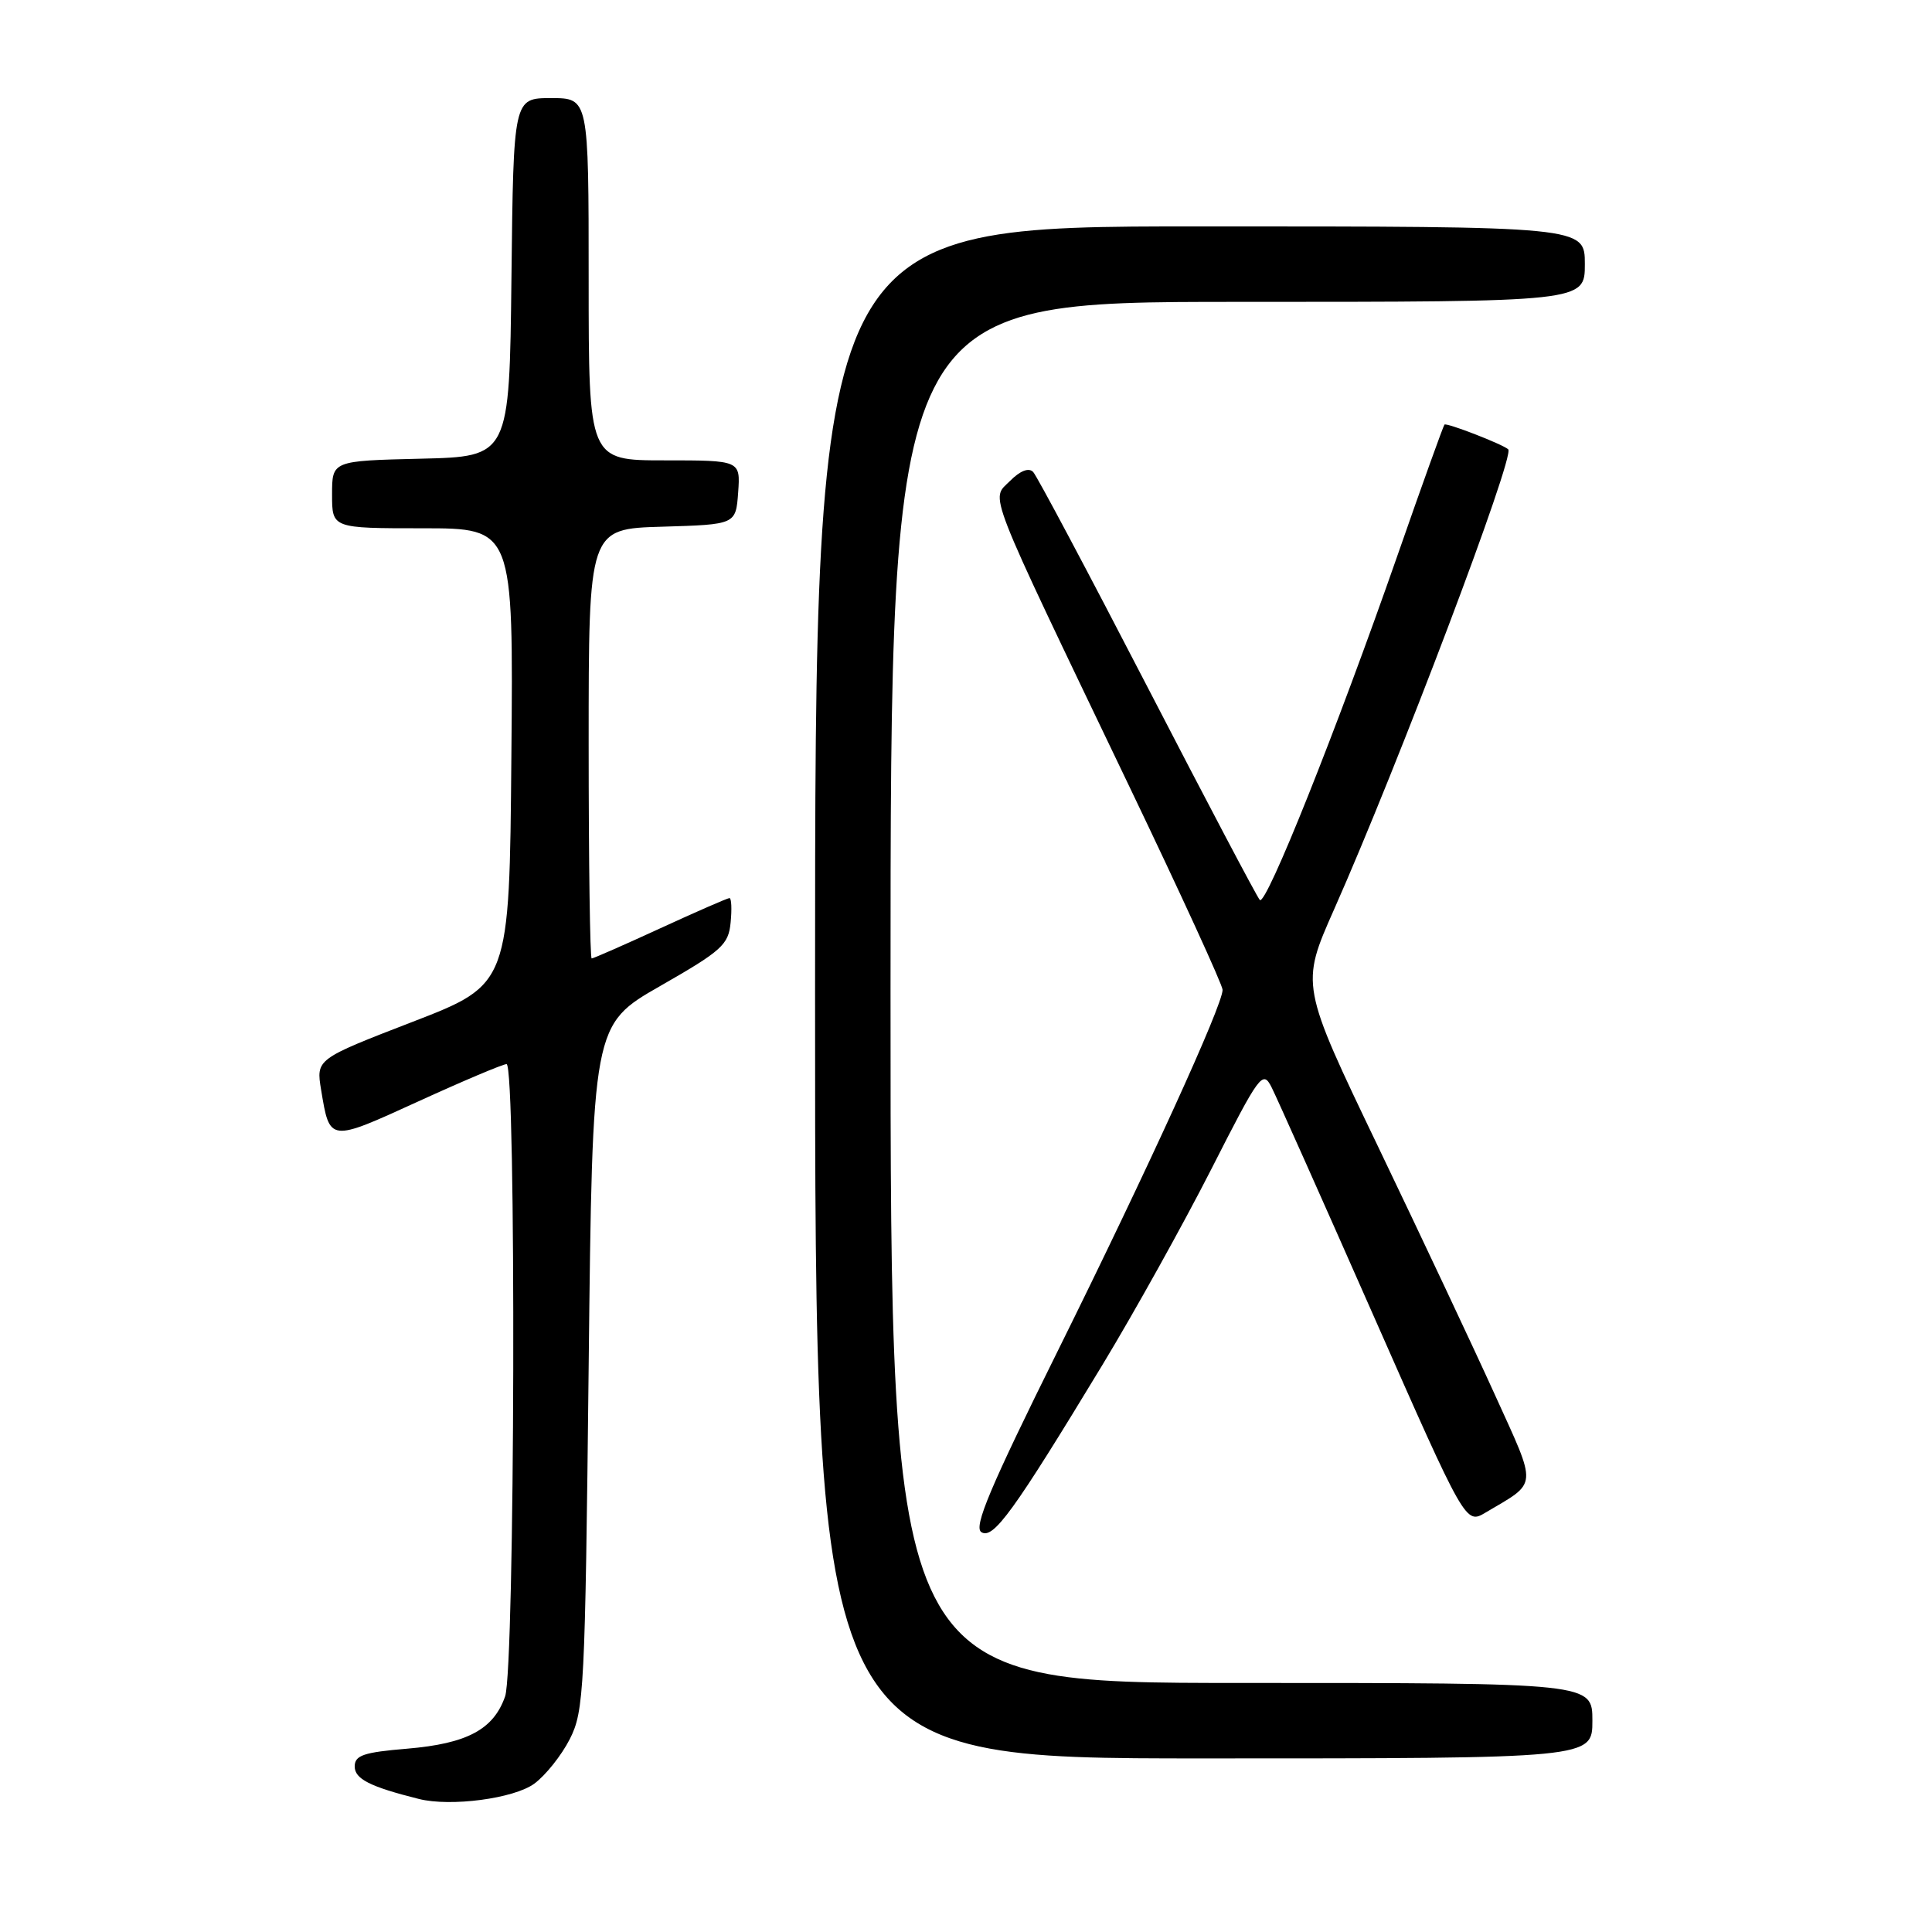 <?xml version="1.0" encoding="UTF-8" standalone="no"?>
<!DOCTYPE svg PUBLIC "-//W3C//DTD SVG 1.1//EN" "http://www.w3.org/Graphics/SVG/1.1/DTD/svg11.dtd" >
<svg xmlns="http://www.w3.org/2000/svg" xmlns:xlink="http://www.w3.org/1999/xlink" version="1.1" viewBox="0 0 256 256">
 <g >
 <path fill="currentColor"
d=" M 70.79 236.35 C 72.28 235.26 74.40 232.60 75.50 230.44 C 77.39 226.72 77.53 223.97 78.00 181.15 C 78.50 135.79 78.50 135.79 87.50 130.64 C 95.65 125.98 96.53 125.18 96.81 122.25 C 96.99 120.46 96.92 119.00 96.66 119.00 C 96.41 119.00 92.28 120.80 87.50 123.00 C 82.72 125.20 78.62 127.00 78.40 127.00 C 78.18 127.00 78.00 114.19 78.00 98.54 C 78.00 70.07 78.00 70.07 87.75 69.79 C 97.50 69.50 97.50 69.50 97.81 65.25 C 98.11 61.00 98.11 61.00 88.06 61.00 C 78.00 61.00 78.00 61.00 78.00 37.00 C 78.00 13.00 78.00 13.00 73.02 13.00 C 68.04 13.00 68.04 13.00 67.77 36.75 C 67.50 60.50 67.50 60.50 55.75 60.78 C 44.00 61.06 44.00 61.06 44.00 65.53 C 44.00 70.00 44.00 70.00 56.01 70.00 C 68.03 70.00 68.03 70.00 67.76 100.22 C 67.50 130.44 67.50 130.44 54.69 135.39 C 41.88 140.34 41.88 140.34 42.55 144.42 C 43.70 151.36 43.59 151.35 55.39 145.96 C 61.36 143.23 66.64 141.00 67.12 141.00 C 68.43 141.00 68.24 221.01 66.93 224.78 C 65.40 229.17 61.89 231.04 53.94 231.71 C 48.17 232.19 47.00 232.59 47.00 234.07 C 47.00 235.72 49.03 236.75 55.50 238.37 C 59.72 239.43 68.09 238.32 70.79 236.35 Z  M 211.00 228.00 C 211.00 223.00 211.00 223.00 164.50 223.00 C 118.00 223.00 118.00 223.00 118.00 131.50 C 118.00 40.00 118.00 40.00 164.00 40.00 C 210.00 40.00 210.00 40.00 210.00 35.00 C 210.00 30.00 210.00 30.00 159.00 30.00 C 108.00 30.00 108.00 30.00 108.00 131.50 C 108.00 233.00 108.00 233.00 159.50 233.00 C 211.00 233.00 211.00 233.00 211.00 228.00 Z  M 146.10 180.82 C 150.32 173.85 156.81 162.18 160.52 154.89 C 166.92 142.30 167.32 141.76 168.49 144.07 C 169.17 145.41 175.23 158.99 181.96 174.25 C 194.20 202.00 194.20 202.00 196.85 200.42 C 203.84 196.28 203.76 197.33 198.08 184.81 C 195.26 178.59 188.31 163.83 182.64 152.01 C 172.33 130.52 172.33 130.52 176.77 120.51 C 185.27 101.35 200.77 60.40 199.85 59.54 C 199.15 58.88 191.68 55.98 191.40 56.26 C 191.25 56.42 188.45 64.19 185.20 73.52 C 177.10 96.74 167.74 120.16 166.93 119.25 C 166.55 118.84 159.85 106.12 152.03 91.00 C 144.21 75.88 137.40 63.07 136.90 62.54 C 136.32 61.93 135.18 62.37 133.83 63.73 C 131.27 66.29 130.35 63.95 149.66 104.25 C 156.45 118.41 162.00 130.52 162.00 131.16 C 162.00 133.21 152.14 154.82 140.24 178.84 C 131.17 197.13 128.97 202.36 130.04 203.02 C 131.62 204.00 134.28 200.33 146.10 180.82 Z "/>
</g>
</svg>